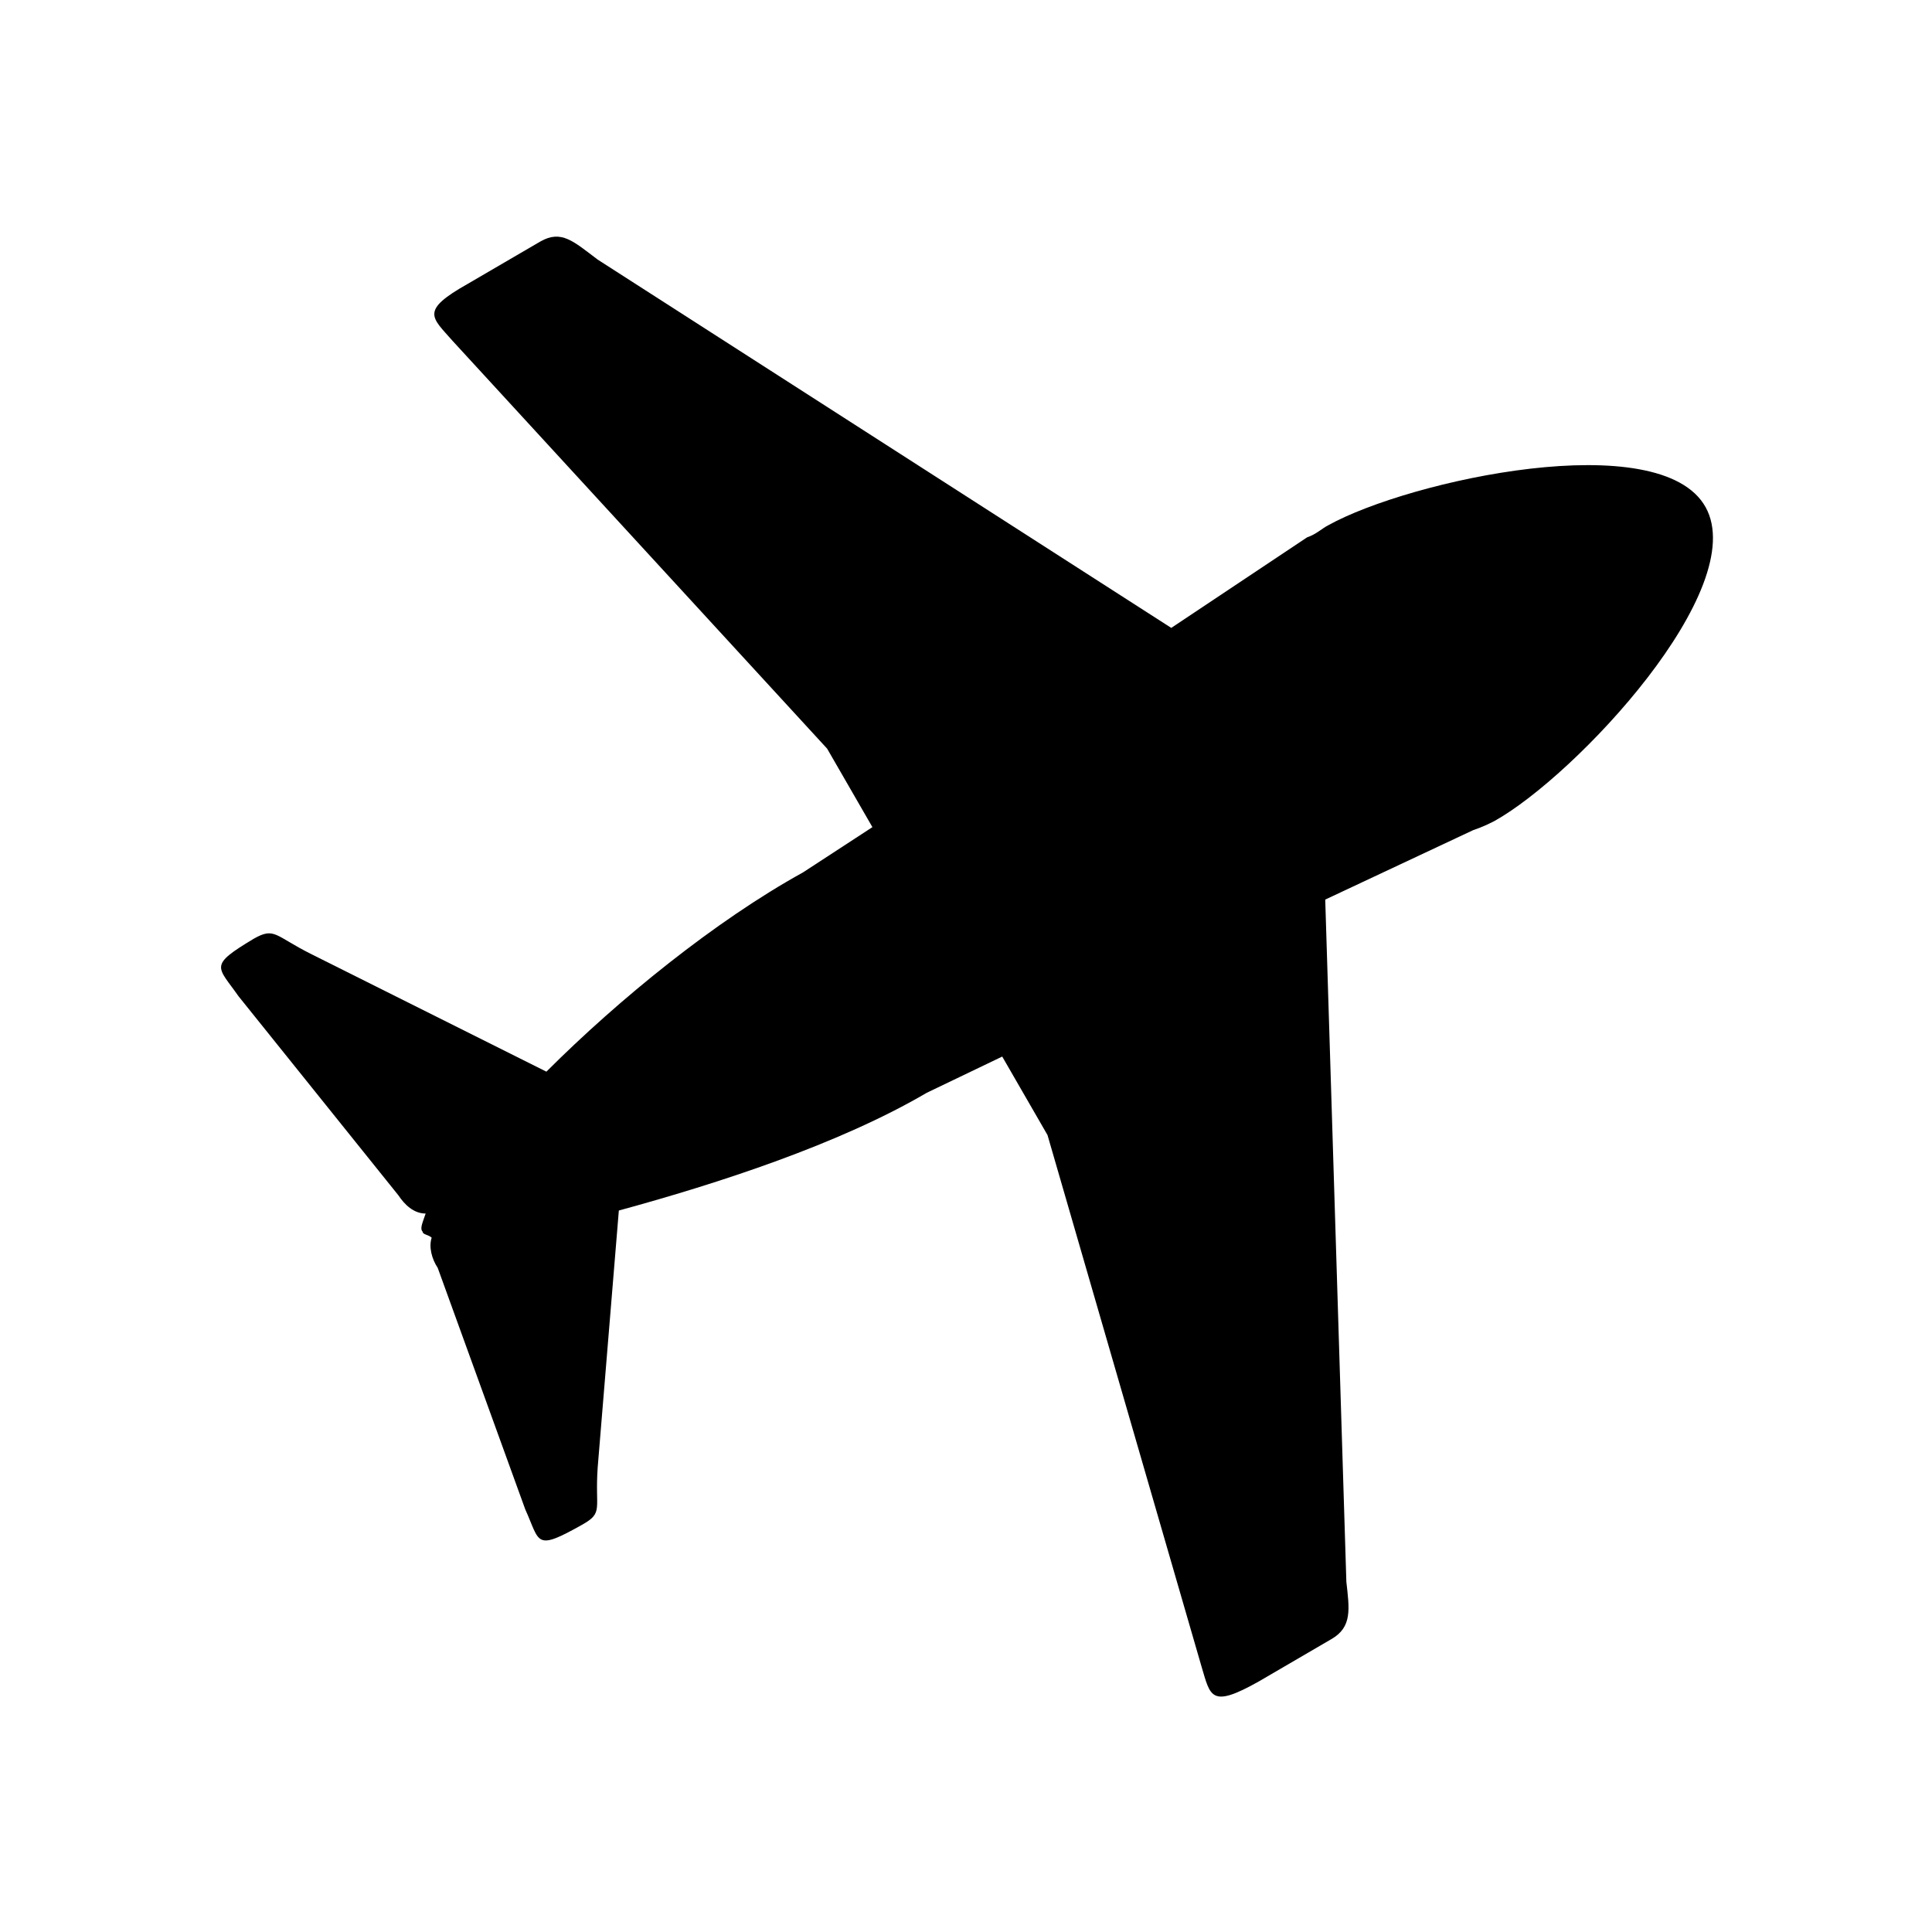 <?xml version="1.0" encoding="utf-8"?>
<!-- Generator: Adobe Illustrator 18.0.0, SVG Export Plug-In . SVG Version: 6.00 Build 0)  -->
<!DOCTYPE svg PUBLIC "-//W3C//DTD SVG 1.1//EN" "http://www.w3.org/Graphics/SVG/1.1/DTD/svg11.dtd">

<svg viewBox="0 0 64 64" id="glyphs.flights" width="100%" height="100%"><path d="M56.5 16.8c-1.5-2.7-9.8-.9-12.5.6-.2.1-.4.3-.7.4l-4.5 3-19-12.2c-.8-.6-1.2-1-1.9-.6l-2.4 1.4c-1.6.9-1.2 1.1-.5 1.9l12.4 13.5 1.5 2.6-2.3 1.5c-2.9 1.6-6.1 4.2-8.5 6.6l-7.8-3.9c-1.2-.6-1.2-.9-1.9-.5-1.5.9-1.2.9-.5 1.9l5.3 6.6c.2.3.5.6.9.6-.1.3-.2.5-.1.6 0 .1.2.1.3.2-.1.3 0 .7.2 1l2.9 8c.5 1.1.3 1.4 1.9.5.7-.4.4-.5.5-1.9l.7-8.5c3.3-.9 7.3-2.2 10.2-3.9l2.5-1.2 1.5 2.6 5.1 17.6c.3 1 .3 1.4 1.9.5l2.4-1.4c.7-.4.6-1 .5-1.9l-.7-22.6 4.9-2.3c.3-.1.5-.2.7-.3 2.7-1.5 8.5-7.7 7-10.4z"></path></svg>
